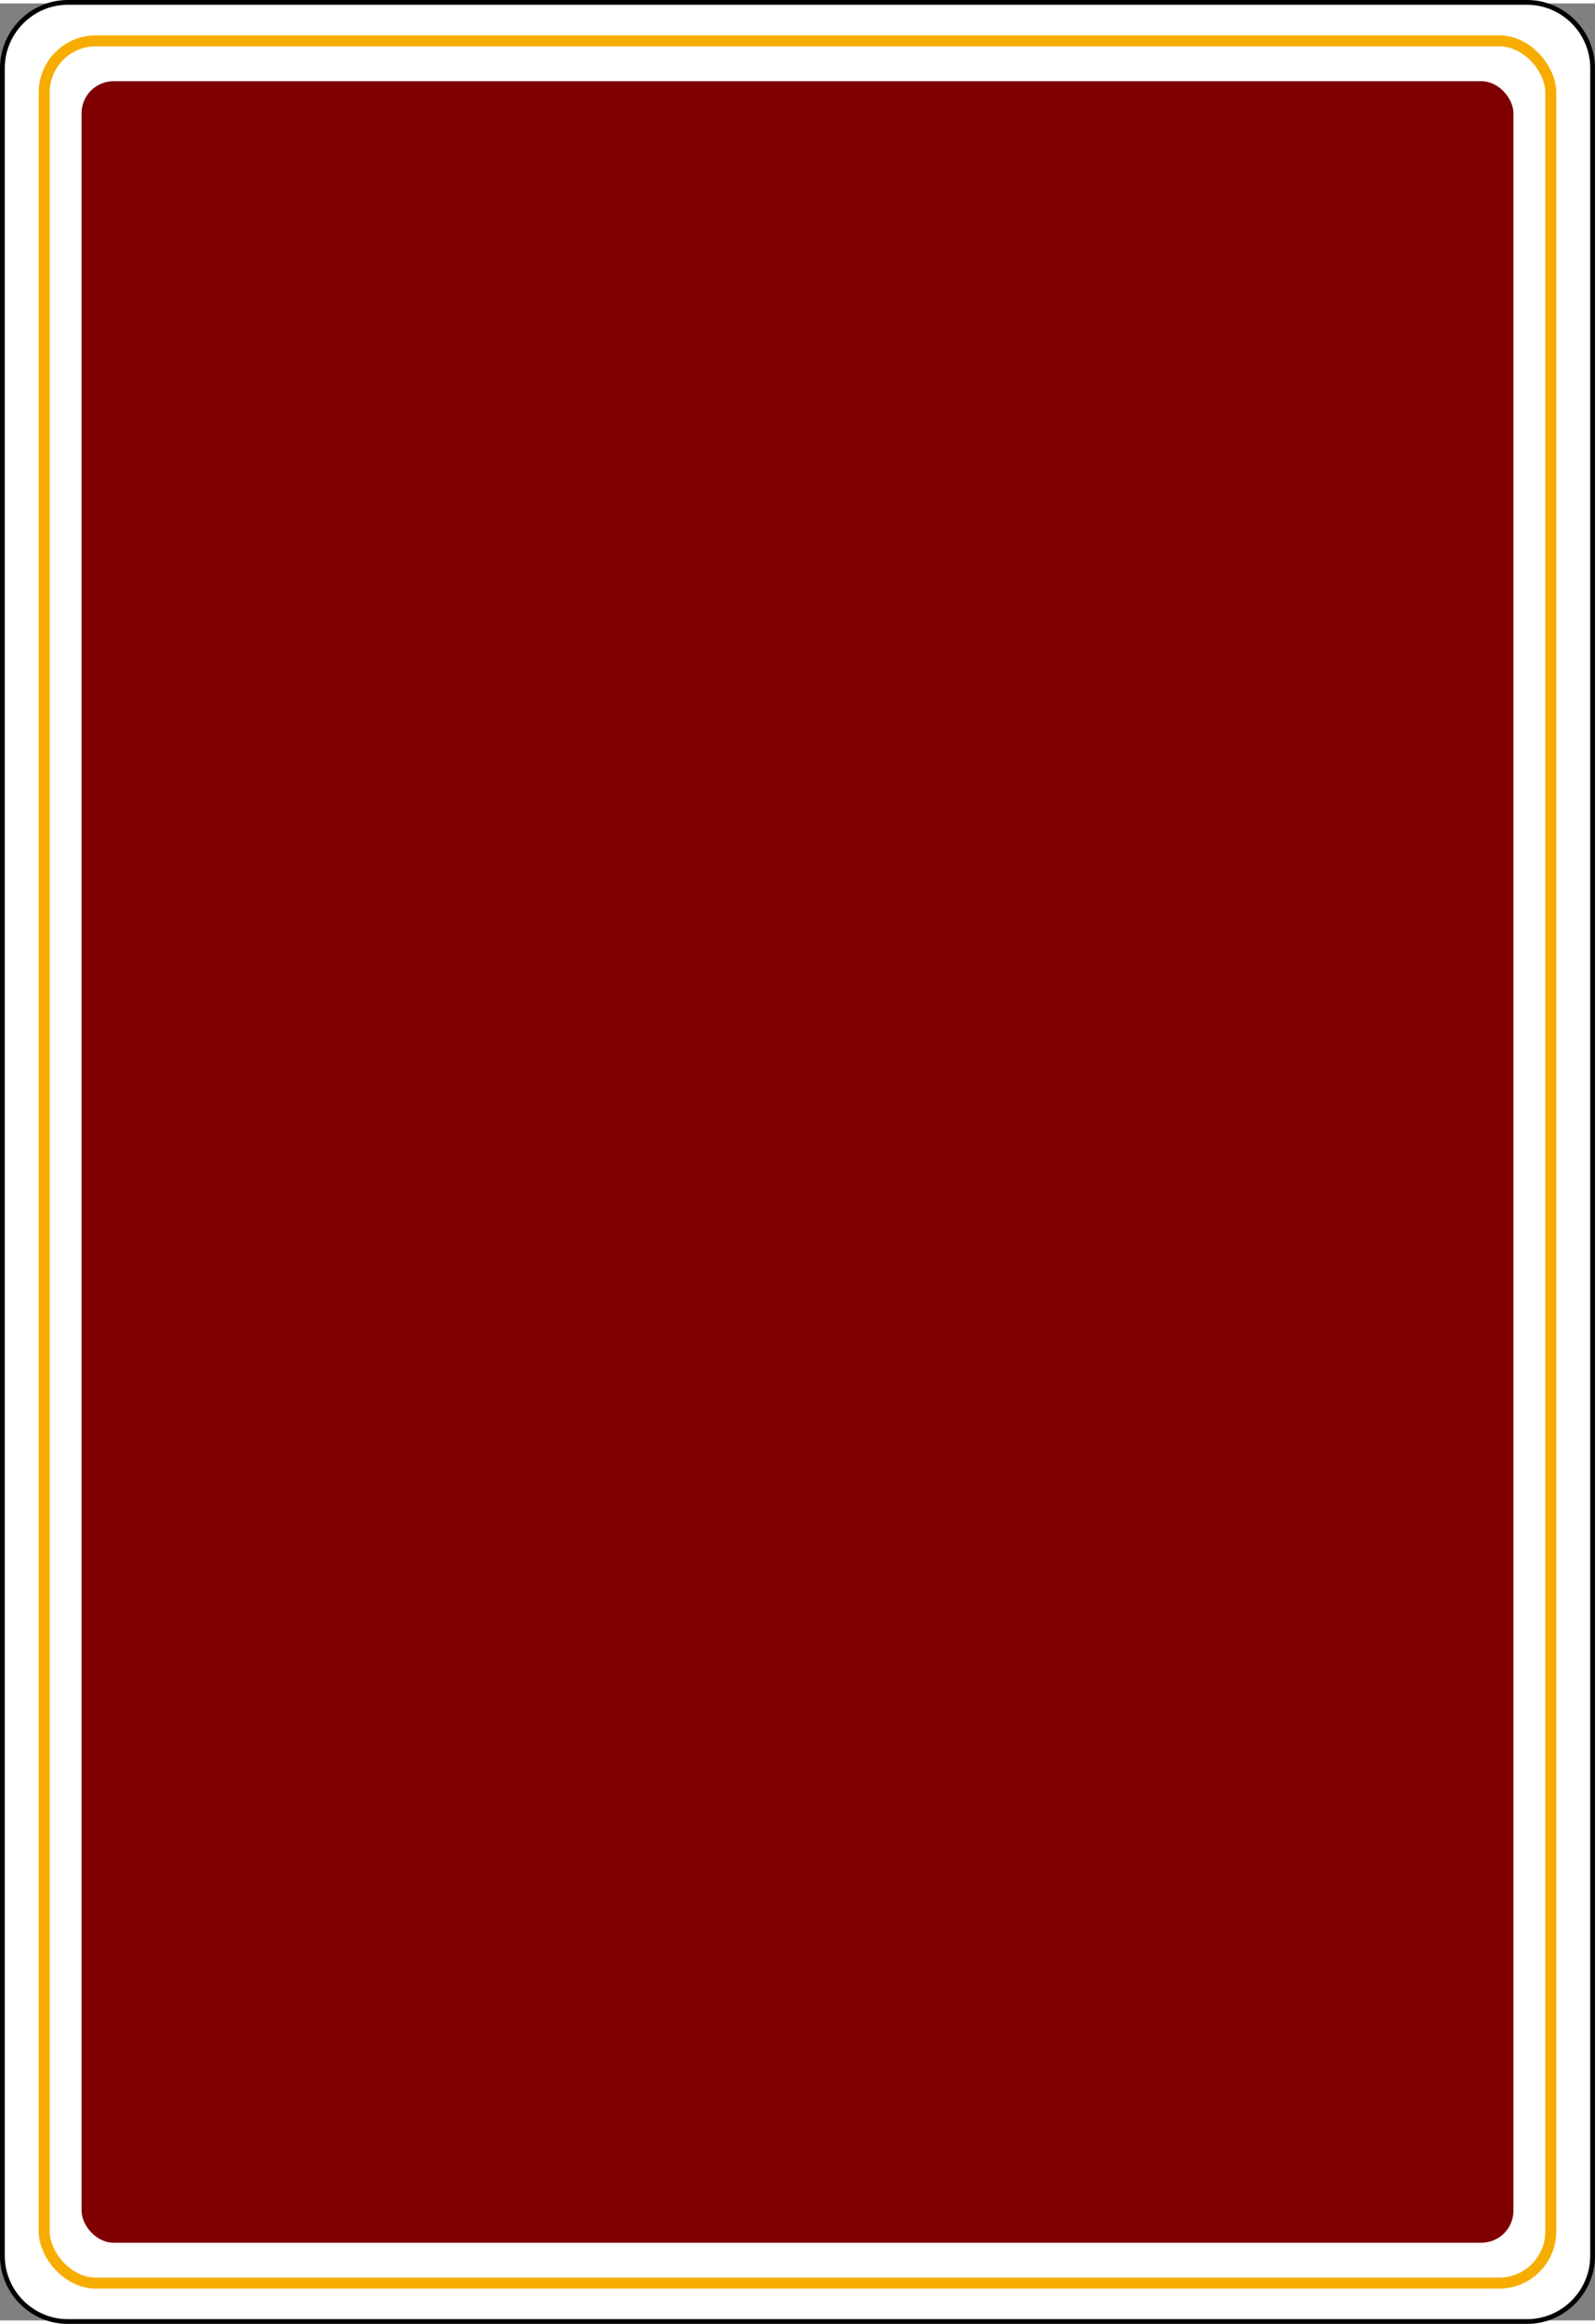 <?xml version="1.0" encoding="UTF-8" standalone="no"?>
<!-- Generator: Adobe Illustrator 9.0, SVG Export Plug-In  -->
<!-- This set of SVG files is a complete cards game with figures, numbers	-->
<!--    and backs of cards completely designed in SVG.				-->
<!--    									-->
<!--    Copyright (C) 2004 David Bellot						-->
<!--										-->
<!--    This library is free software; you can redistribute it and/or		-->
<!--    modify it under the terms of the GNU Lesser General Public		-->
<!--    License as published by the Free Software Foundation; either		-->
<!--    version 2 of the License, or (at your option) any later version		-->
<!--										-->
<!--    This library is distributed in the hope that it will be useful,		-->
<!--    but WITHOUT ANY WARRANTY; without even the implied warranty of		-->
<!--    MERCHANTABILITY or FITNESS FOR A PARTICULAR PURPOSE.  See the GNU	-->
<!--    Lesser General Public License for more details.				-->
<!--										-->
<!--    You should have received a copy of the GNU Lesser General Public	-->
<!--    License along with this library; if not, write to the Free Software	-->
<!--    Foundation, Inc., 59 Temple Place, Suite 330, Boston, MA 02111-1307  USA-->
<!--										-->
<!--    Contact the author David Bellot at bellot@stat.berkeley.edu or 		-->
<!--    david.bellot@free.fr or yimyom@users.sourceforge.net			-->
<svg
   xmlns:dc="http://purl.org/dc/elements/1.1/"
   xmlns:cc="http://web.resource.org/cc/"
   xmlns:rdf="http://www.w3.org/1999/02/22-rdf-syntax-ns#"
   xmlns:svg="http://www.w3.org/2000/svg"
   xmlns="http://www.w3.org/2000/svg"
   xmlns:sodipodi="http://sodipodi.sourceforge.net/DTD/sodipodi-0.dtd"
   xmlns:inkscape="http://www.inkscape.org/namespaces/inkscape"
   width="208"
   height="303"
   viewBox="0 0 167.079 242.667"
   xml:space="preserve"
   id="svg2"
   sodipodi:version="0.32"
   inkscape:version="0.45.1"
   sodipodi:docname="Card_back_15.svg"
   sodipodi:docbase="C:\Documents and Settings\Flanker\Desktop"
   inkscape:output_extension="org.inkscape.output.svg.inkscape"
   version="1.0"><rect x="0" y="0" width="167.079" height="242.667" fill="#808080" stroke="none"/><defs
   id="defs3442" /><sodipodi:namedview
   inkscape:window-height="970"
   inkscape:window-width="1280"
   inkscape:pageshadow="2"
   inkscape:pageopacity="0.0"
   borderopacity="1.0"
   bordercolor="#666666"
   pagecolor="#ffffff"
   id="base"
   inkscape:zoom="1.3705286"
   inkscape:cx="361.03375"
   inkscape:cy="85.80562"
   inkscape:window-x="0"
   inkscape:window-y="25"
   inkscape:current-layer="svg2"
   width="208px"
   height="303px"
   inkscape:showpageshadow="false" />
	<g
   id="g8180"
   transform="matrix(1,0,0,1.003,-8.25e-7,-0.362)"><path
     style="fill:#ffffff;fill-rule:nonzero;stroke:#000000;stroke-width:0.499;stroke-miterlimit:4"
     d="M 166.829,235.548 C 166.829,239.323 163.743,242.417 159.959,242.417 L 7.111,242.417 C 3.336,242.417 0.25,239.323 0.25,235.548 L 0.25,7.12 C 0.25,3.345 3.336,0.25 7.111,0.25 L 159.959,0.25 C 163.743,0.25 166.829,3.345 166.829,7.12 L 166.829,235.548 L 166.829,235.548 z "
     id="path5" /><rect
     style="fill:none;fill-opacity:1;fill-rule:evenodd;stroke:#f7ad00;stroke-width:1.15;stroke-miterlimit:4;stroke-dasharray:none;stroke-opacity:1"
     id="rect12008"
     width="157.818"
     height="234.132"
     x="4.63"
     y="4.268"
     rx="5.399"
     ry="5.399" /><rect
     ry="3.356"
     rx="3.356"
     y="8.479"
     x="8.542"
     height="225.709"
     width="149.995"
     id="rect12010"
     style="fill:#7f0000;fill-opacity:1;fill-rule:evenodd;stroke:none;stroke-width:1.102;stroke-miterlimit:4;stroke-dasharray:none;stroke-opacity:1" /></g>
</svg>
